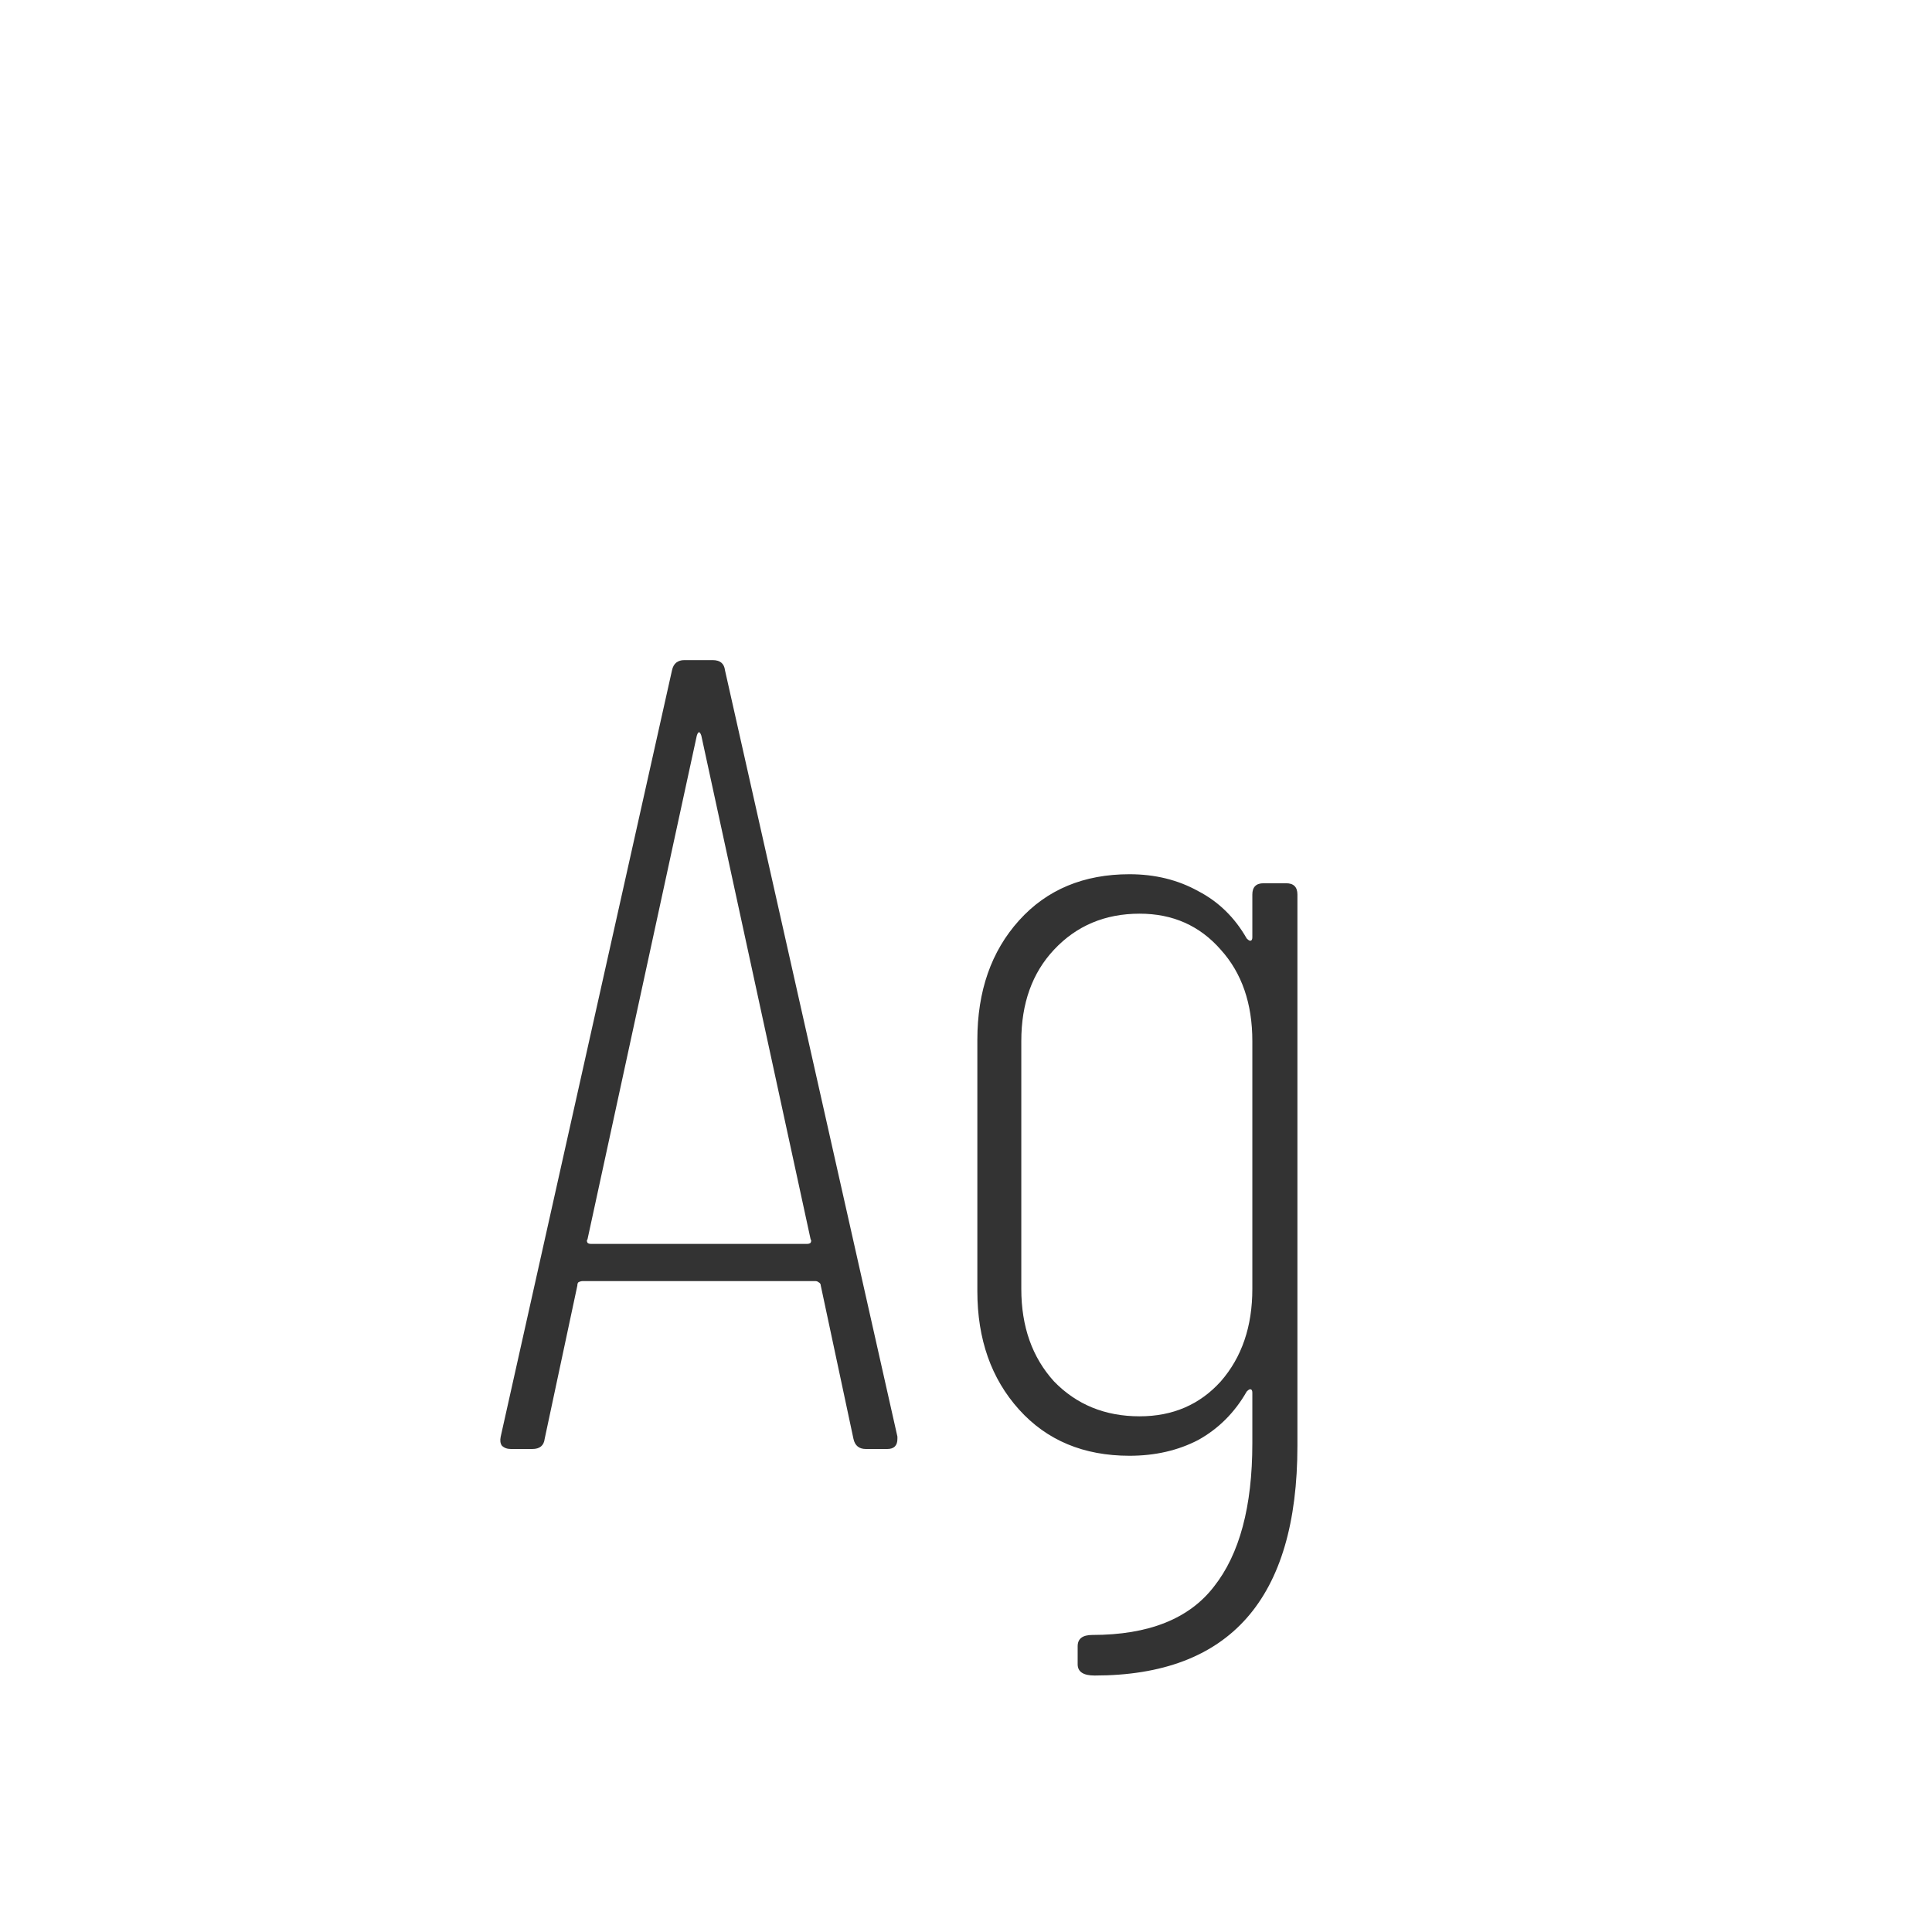 <svg width="24" height="24" viewBox="0 0 24 24" fill="none" xmlns="http://www.w3.org/2000/svg">
<path d="M10.756 18C10.672 18 10.62 17.958 10.602 17.874L10.196 15.97C10.196 15.951 10.186 15.937 10.168 15.928C10.158 15.919 10.144 15.914 10.126 15.914H7.242C7.223 15.914 7.204 15.919 7.186 15.928C7.176 15.937 7.172 15.951 7.172 15.97L6.766 17.874C6.756 17.958 6.705 18 6.612 18H6.346C6.299 18 6.262 17.986 6.234 17.958C6.215 17.93 6.21 17.893 6.22 17.846L8.348 8.326C8.366 8.242 8.418 8.2 8.502 8.2H8.852C8.945 8.2 8.996 8.242 9.006 8.326L11.148 17.846V17.874C11.148 17.958 11.106 18 11.022 18H10.756ZM7.298 15.396C7.288 15.405 7.288 15.419 7.298 15.438C7.307 15.447 7.321 15.452 7.34 15.452H10.028C10.046 15.452 10.06 15.447 10.07 15.438C10.079 15.419 10.079 15.405 10.07 15.396L8.712 9.138C8.702 9.11 8.693 9.096 8.684 9.096C8.674 9.096 8.665 9.11 8.656 9.138L7.298 15.396ZM15.557 11.112C15.557 11.019 15.604 10.972 15.697 10.972H15.977C16.07 10.972 16.117 11.019 16.117 11.112V17.958C16.117 19.862 15.277 20.814 13.597 20.814C13.457 20.814 13.387 20.767 13.387 20.674V20.45C13.387 20.357 13.448 20.31 13.569 20.31C14.269 20.31 14.773 20.109 15.081 19.708C15.398 19.307 15.557 18.714 15.557 17.93V17.3C15.557 17.272 15.548 17.258 15.529 17.258C15.52 17.258 15.506 17.267 15.487 17.286C15.338 17.547 15.137 17.748 14.885 17.888C14.633 18.019 14.348 18.084 14.031 18.084C13.462 18.084 13.004 17.893 12.659 17.51C12.314 17.127 12.141 16.637 12.141 16.04V12.918C12.141 12.311 12.314 11.817 12.659 11.434C13.004 11.051 13.462 10.86 14.031 10.86C14.348 10.86 14.633 10.93 14.885 11.07C15.137 11.201 15.338 11.397 15.487 11.658C15.506 11.677 15.52 11.686 15.529 11.686C15.548 11.686 15.557 11.672 15.557 11.644V11.112ZM14.157 17.594C14.568 17.594 14.904 17.449 15.165 17.16C15.426 16.861 15.557 16.479 15.557 16.012V12.932C15.557 12.465 15.426 12.087 15.165 11.798C14.904 11.499 14.568 11.35 14.157 11.35C13.728 11.35 13.373 11.499 13.093 11.798C12.822 12.087 12.687 12.465 12.687 12.932V16.012C12.687 16.479 12.822 16.861 13.093 17.16C13.373 17.449 13.728 17.594 14.157 17.594Z" fill="#333333"/>
</svg>
